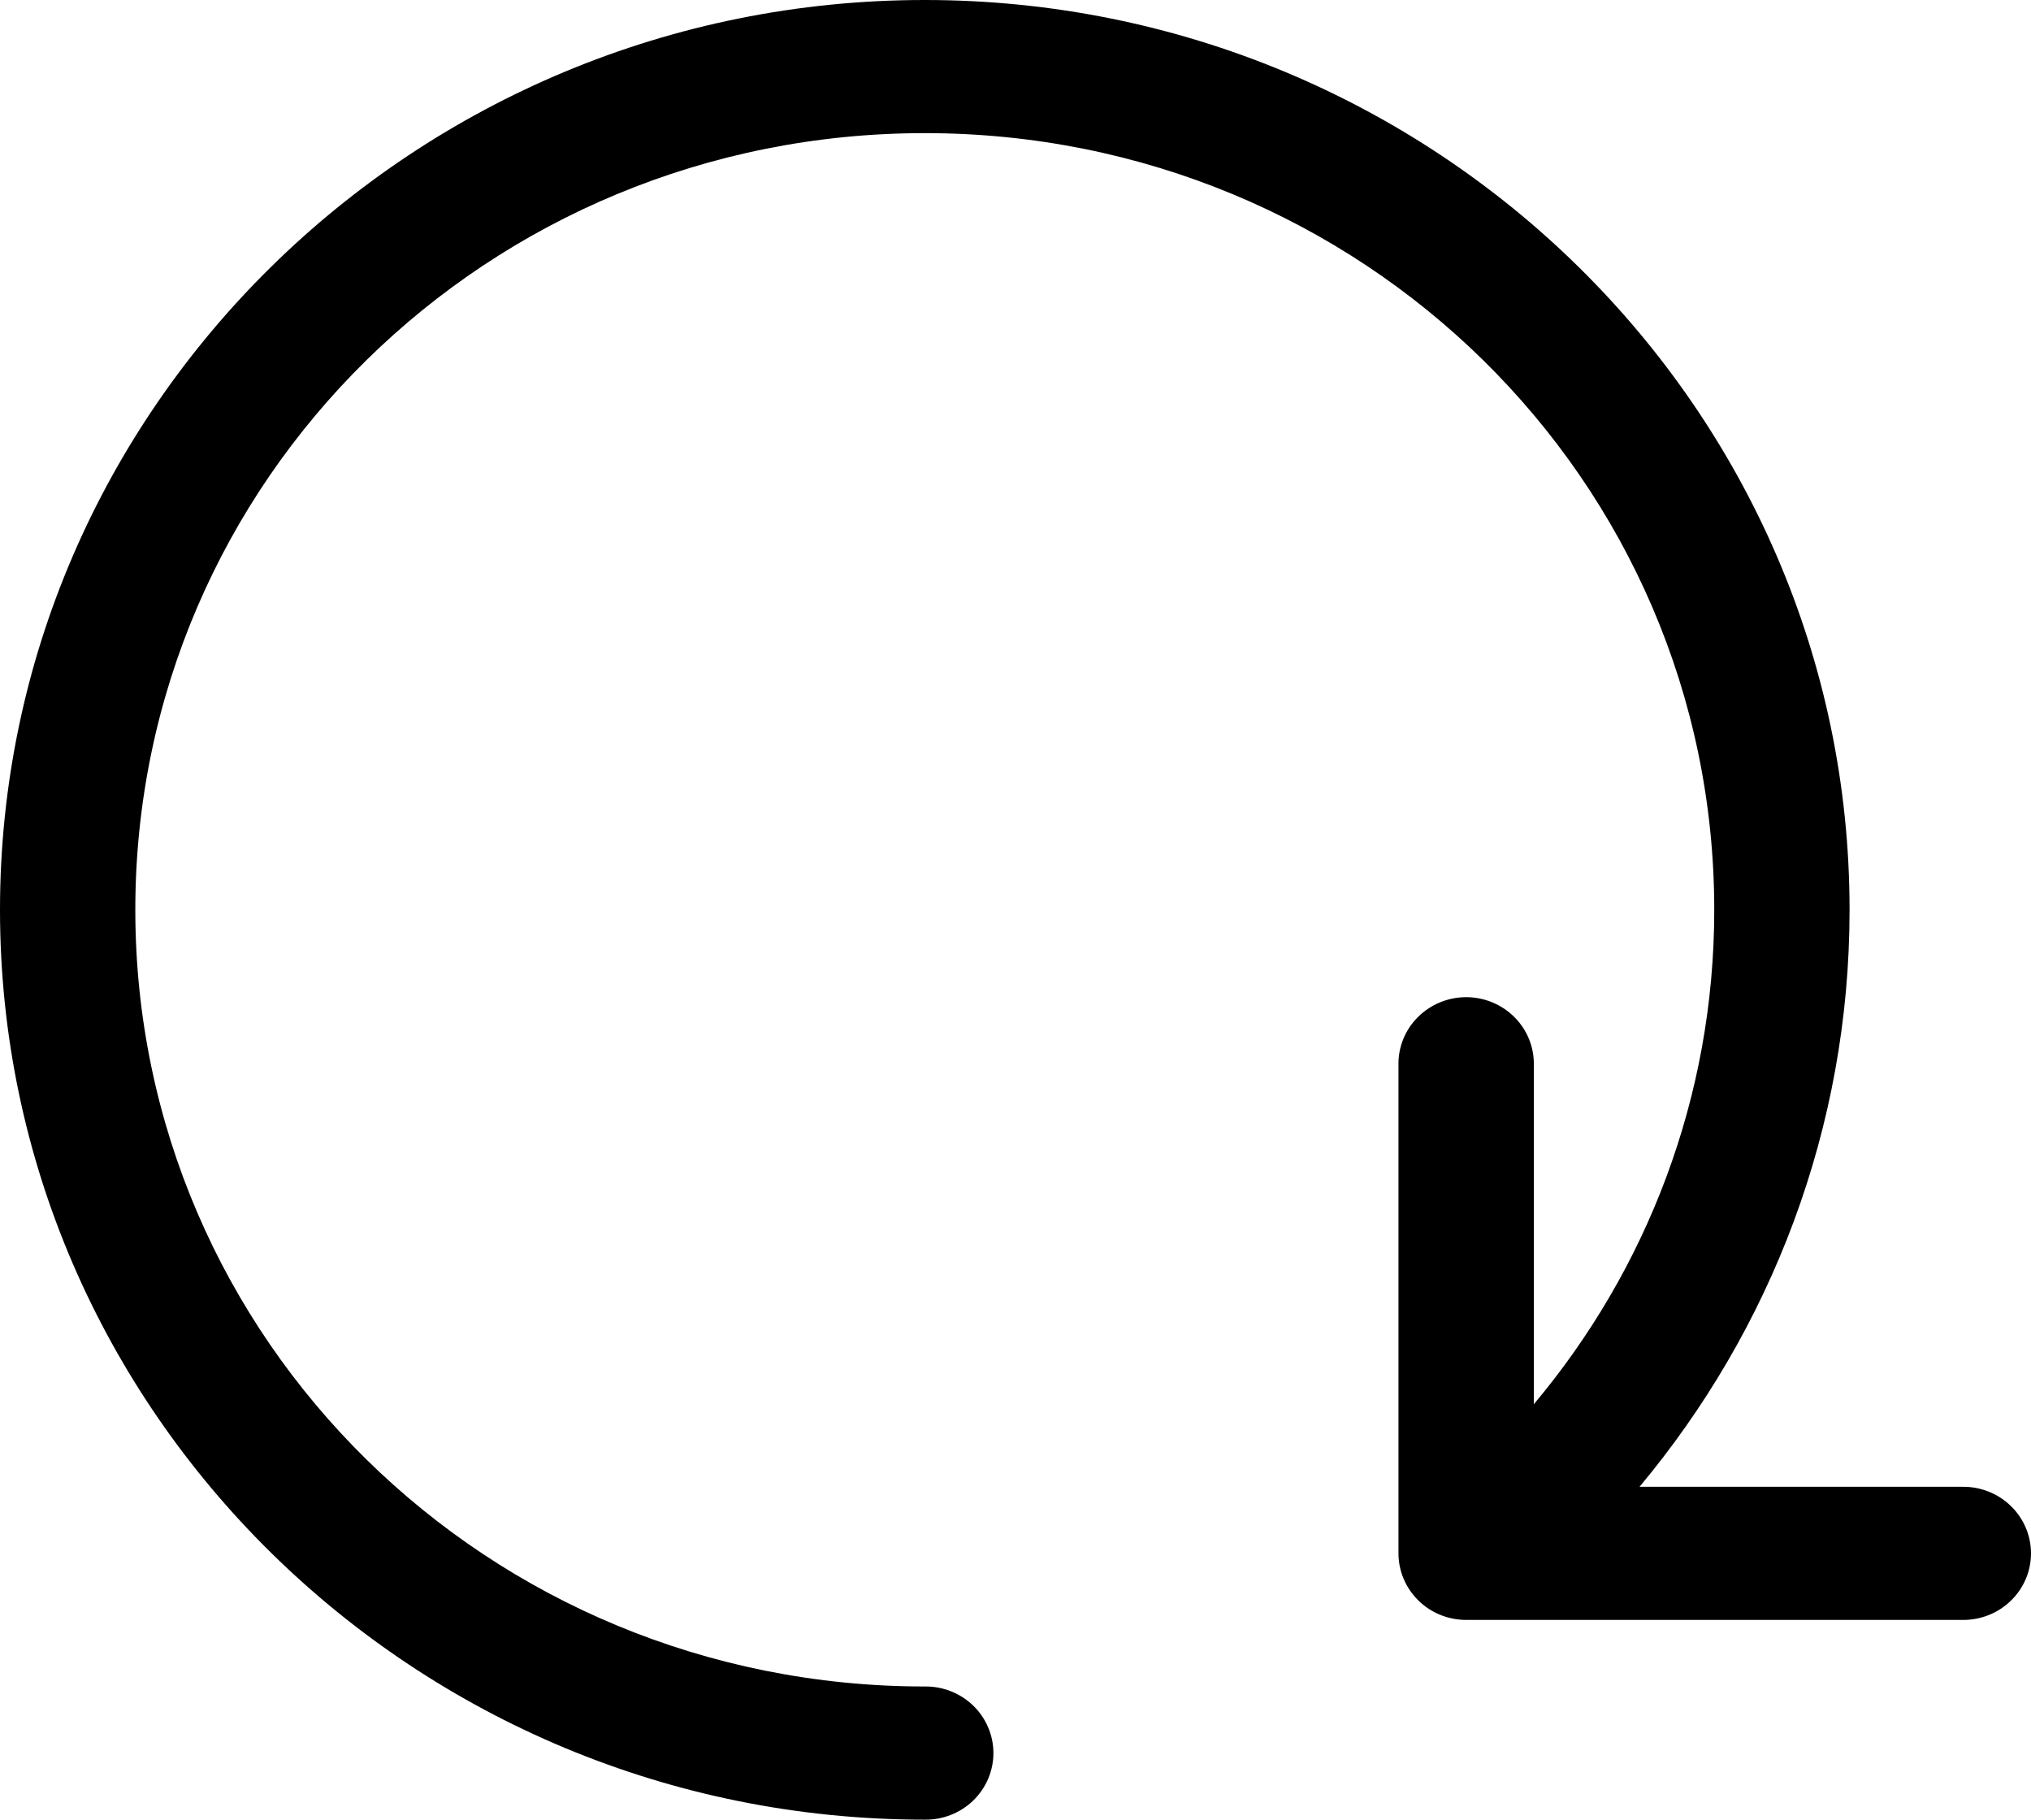 <svg width="48" height="43" viewBox="0 0 48 43" fill="none" xmlns="http://www.w3.org/2000/svg">
<path d="M21.856 0C9.804 0 0 9.645 0 21.5C0 33.355 9.805 43 21.856 43C22.284 43.006 22.697 42.843 23.002 42.547C23.306 42.251 23.478 41.848 23.478 41.427C23.478 41.006 23.306 40.602 23.002 40.306C22.697 40.011 22.284 39.847 21.856 39.853C11.533 39.853 3.198 31.655 3.198 21.5C3.198 11.345 11.533 3.146 21.856 3.146C32.179 3.146 40.514 11.345 40.514 21.5C40.514 25.943 38.911 30.013 36.25 33.183V25.17C36.259 24.744 36.092 24.333 35.787 24.031C35.483 23.728 35.067 23.56 34.634 23.564C34.207 23.569 33.799 23.741 33.502 24.043C33.204 24.344 33.042 24.75 33.051 25.17V36.707C33.051 37.124 33.22 37.524 33.52 37.819C33.819 38.114 34.226 38.28 34.65 38.28H46.378C46.806 38.286 47.219 38.123 47.523 37.827C47.828 37.532 48 37.128 48 36.707C48 36.286 47.828 35.882 47.523 35.587C47.219 35.291 46.806 35.128 46.378 35.134H38.748C41.849 31.422 43.712 26.672 43.712 21.5C43.712 9.644 33.908 0 21.856 0L21.856 0Z" fill="#000"/>
</svg>
